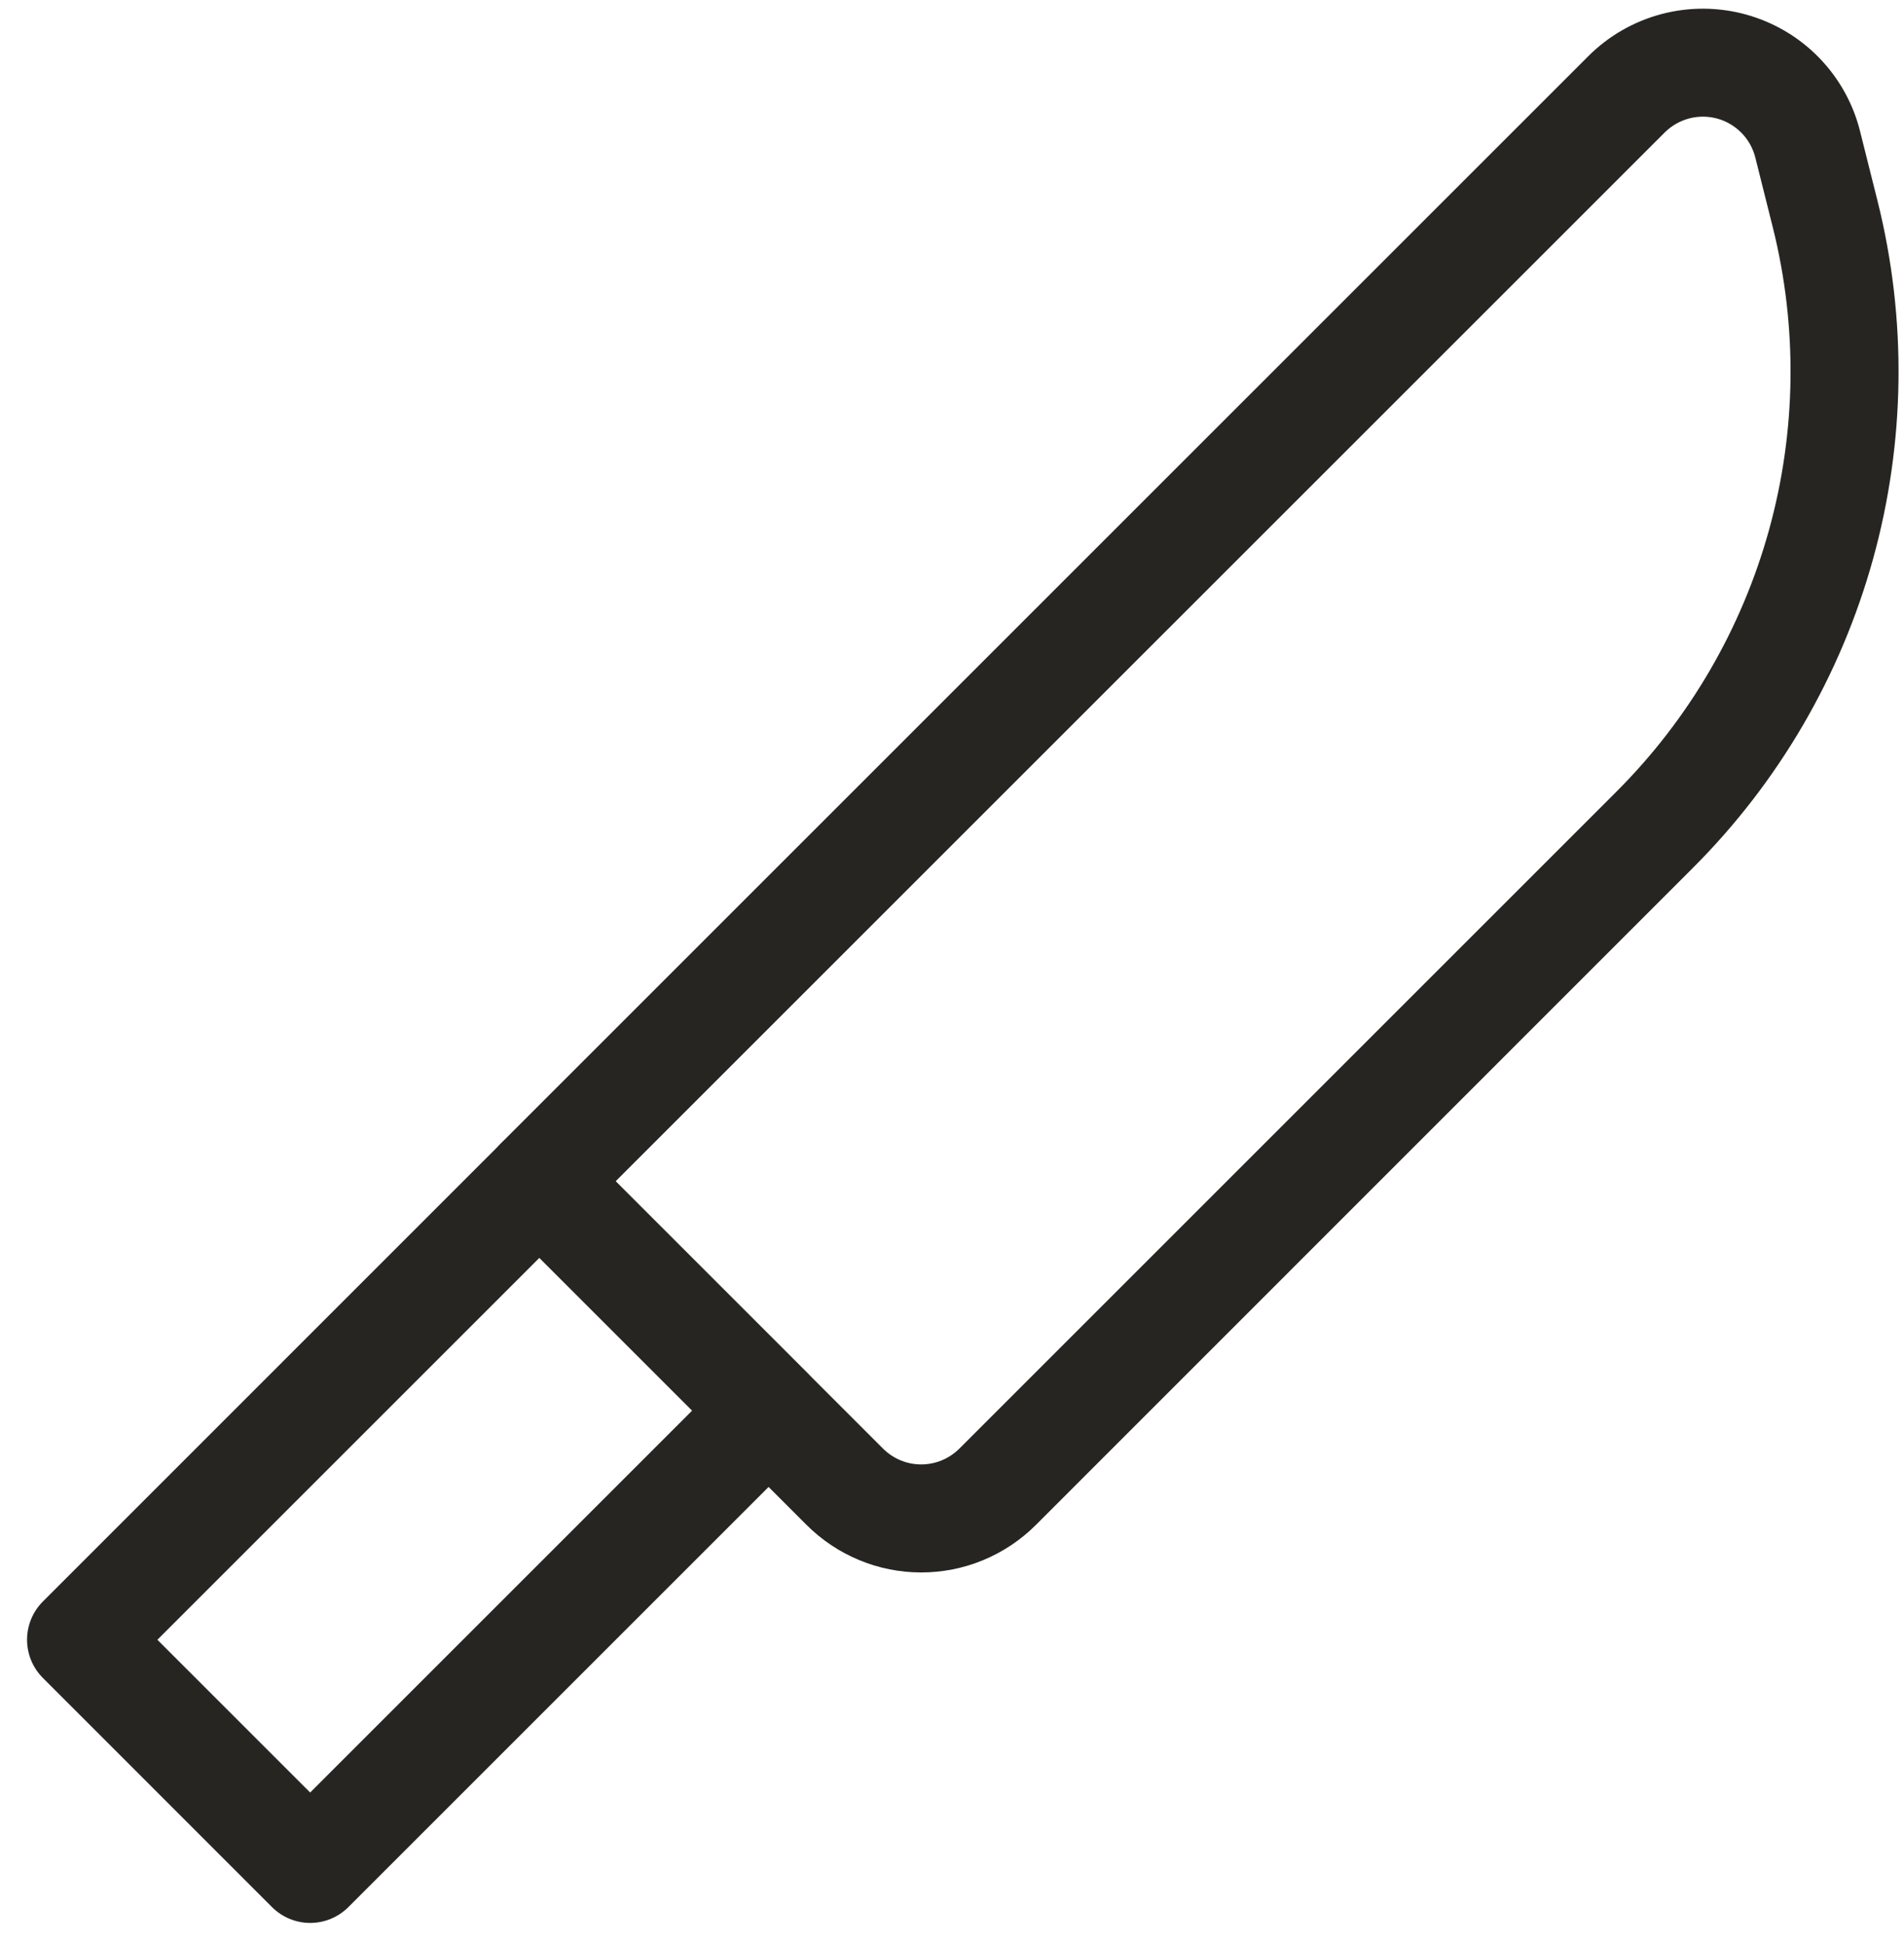 <svg width="47" height="48" viewBox="0 0 47 48" fill="none" xmlns="http://www.w3.org/2000/svg">
<path fill-rule="evenodd" clip-rule="evenodd" d="M1.058 41.427C0.808 41.177 0.668 40.838 0.668 40.484C0.668 40.13 0.808 39.791 1.058 39.541L12.37 28.227C12.62 27.977 12.96 27.836 13.313 27.836C13.667 27.836 14.006 27.977 14.256 28.227L19.914 33.885C20.164 34.135 20.305 34.474 20.305 34.828C20.305 35.182 20.164 35.521 19.914 35.771L8.6 47.085C8.35 47.335 8.011 47.476 7.657 47.476C7.303 47.476 6.964 47.335 6.714 47.085L1.058 41.427ZM3.885 40.485L7.656 44.256L17.085 34.827L13.314 31.056L3.885 40.485Z" fill="#262522"/>
<path fill-rule="evenodd" clip-rule="evenodd" d="M12.37 30.109C12.12 29.859 11.979 29.52 11.979 29.167C11.979 28.813 12.12 28.474 12.37 28.224L39.21 1.384C39.711 0.884 40.335 0.526 41.019 0.346C41.703 0.166 42.423 0.171 43.105 0.36C43.786 0.549 44.406 0.915 44.9 1.421C45.394 1.928 45.745 2.556 45.916 3.243L46.349 4.971C47.074 7.874 47.035 10.916 46.236 13.801C45.437 16.685 43.905 19.313 41.788 21.429L25.57 37.651C25.198 38.022 24.757 38.317 24.272 38.518C23.786 38.72 23.266 38.823 22.741 38.823C22.215 38.823 21.695 38.72 21.209 38.518C20.724 38.317 20.283 38.022 19.911 37.651L12.37 30.109ZM15.197 29.165L21.797 35.765C22.047 36.015 22.386 36.156 22.739 36.156C23.093 36.156 23.432 36.015 23.682 35.765L39.903 19.544C41.694 17.753 42.991 15.529 43.667 13.088C44.343 10.648 44.376 8.073 43.762 5.616L43.33 3.891C43.273 3.662 43.156 3.452 42.992 3.284C42.827 3.115 42.621 2.992 42.394 2.929C42.166 2.866 41.926 2.864 41.698 2.924C41.47 2.984 41.262 3.103 41.095 3.269L15.197 29.165Z" fill="#262522"/>
</svg>
